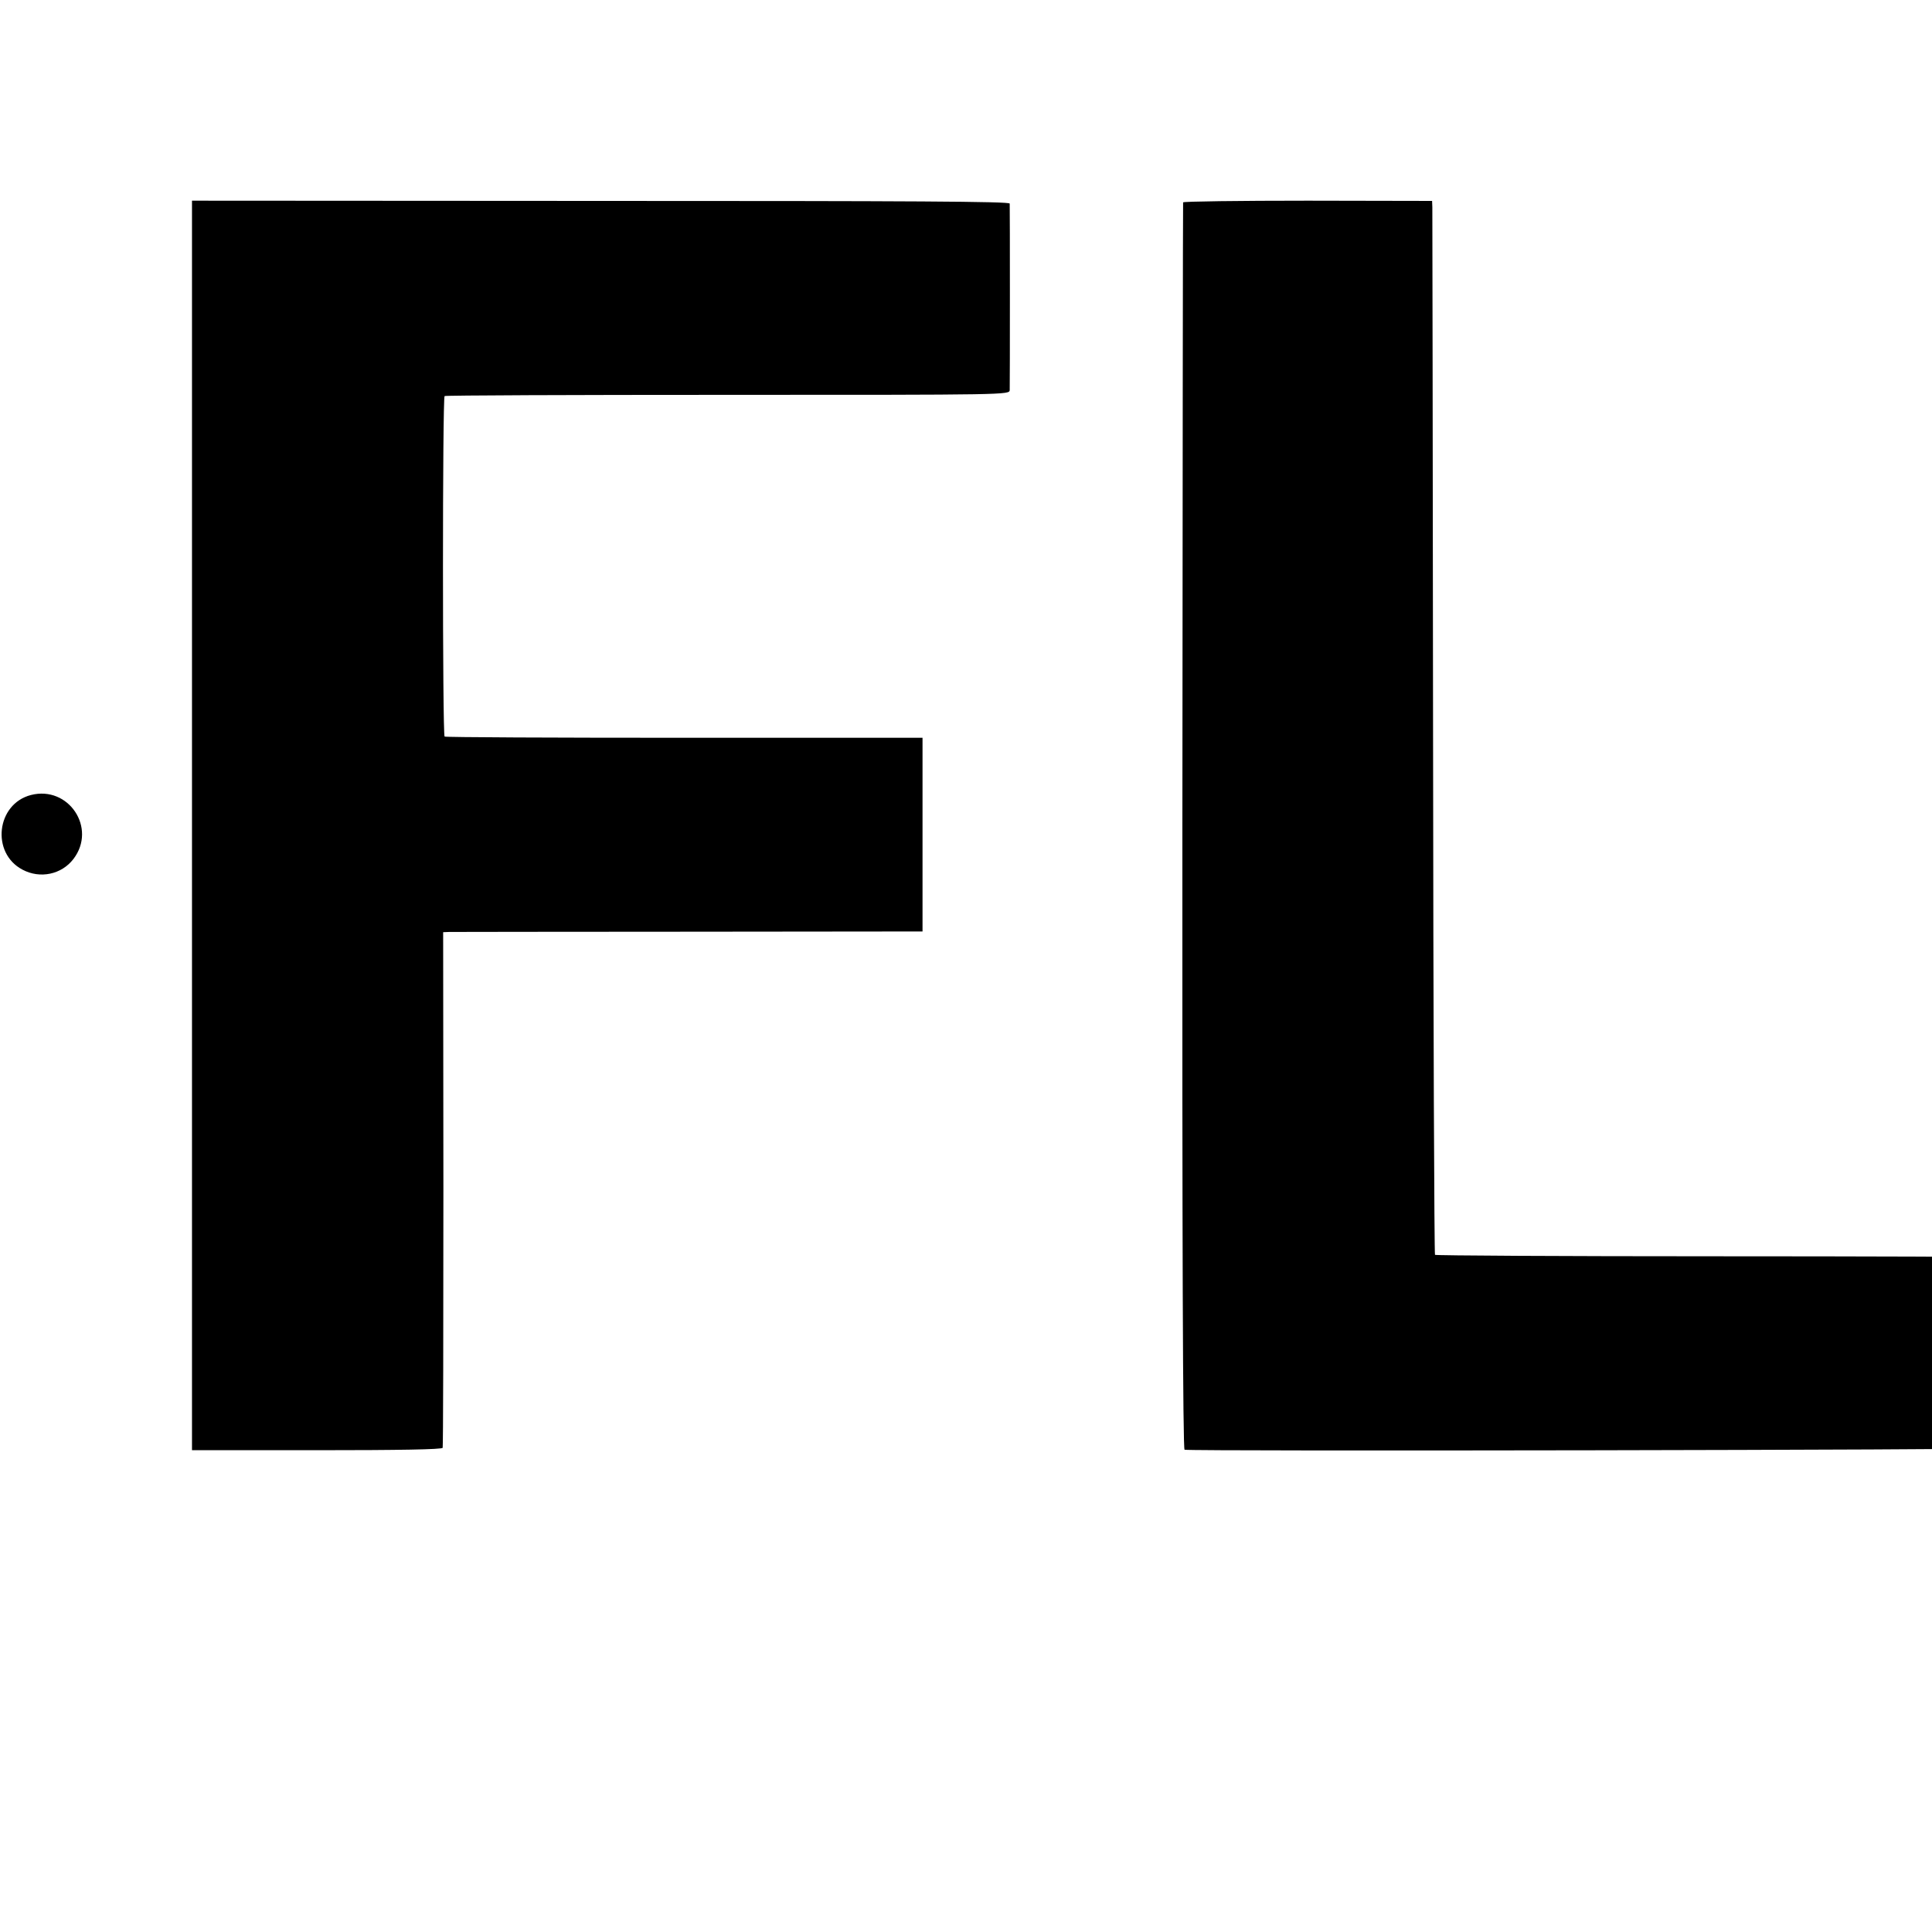 <?xml version="1.0" standalone="no"?>
<!DOCTYPE svg PUBLIC "-//W3C//DTD SVG 20010904//EN"
 "http://www.w3.org/TR/2001/REC-SVG-20010904/DTD/svg10.dtd">
<svg version="1.0" xmlns="http://www.w3.org/2000/svg"
 width="16pt" height="16pt" viewBox="0 0 16 16"
 preserveAspectRatio="xMidYMid meet">
<g transform="translate(0,16) scale(0.002,-0.002)"
fill="#000000" stroke="none">
<path d="M795 4582 l0 -2587 517 0 c339 0 519 3 521 10 2 5 3 488 3 1073 l-1
1062 25 1 c14 0 460 1 993 1 l967 1 0 401 0 401 -986 0 c-542 0 -989 2 -993 5
-9 7 -9 1403 0 1410 4 3 532 5 1173 5 1160 0 1166 0 1167 20 1 27 1 757 0 772
-1 9 -405 11 -1694 11 l-1692 1 0 -2587z"/>
<path d="M4899 7162 c-1 -4 -2 -1167 -3 -2584 -1 -1712 2 -2579 9 -2581 22 -7
3364 -1 3371 6 4 4 8 183 8 397 1 339 -1 391 -14 394 -8 2 -534 4 -1168 4
-634 0 -1156 3 -1160 6 -3 4 -7 975 -8 2159 -1 1184 -3 2164 -3 2179 l-1 26
-515 1 c-283 0 -516 -3 -516 -7z"/>
<path d="M8941 4728 c-77 -21 -123 -80 -124 -156 -2 -162 196 -235 296 -110
99 123 -20 307 -172 266z"/>
<path d="M128 4708 c-143 -37 -166 -240 -35 -309 73 -39 162 -20 211 44 98
128 -20 305 -176 265z"/>
</g>
</svg>
